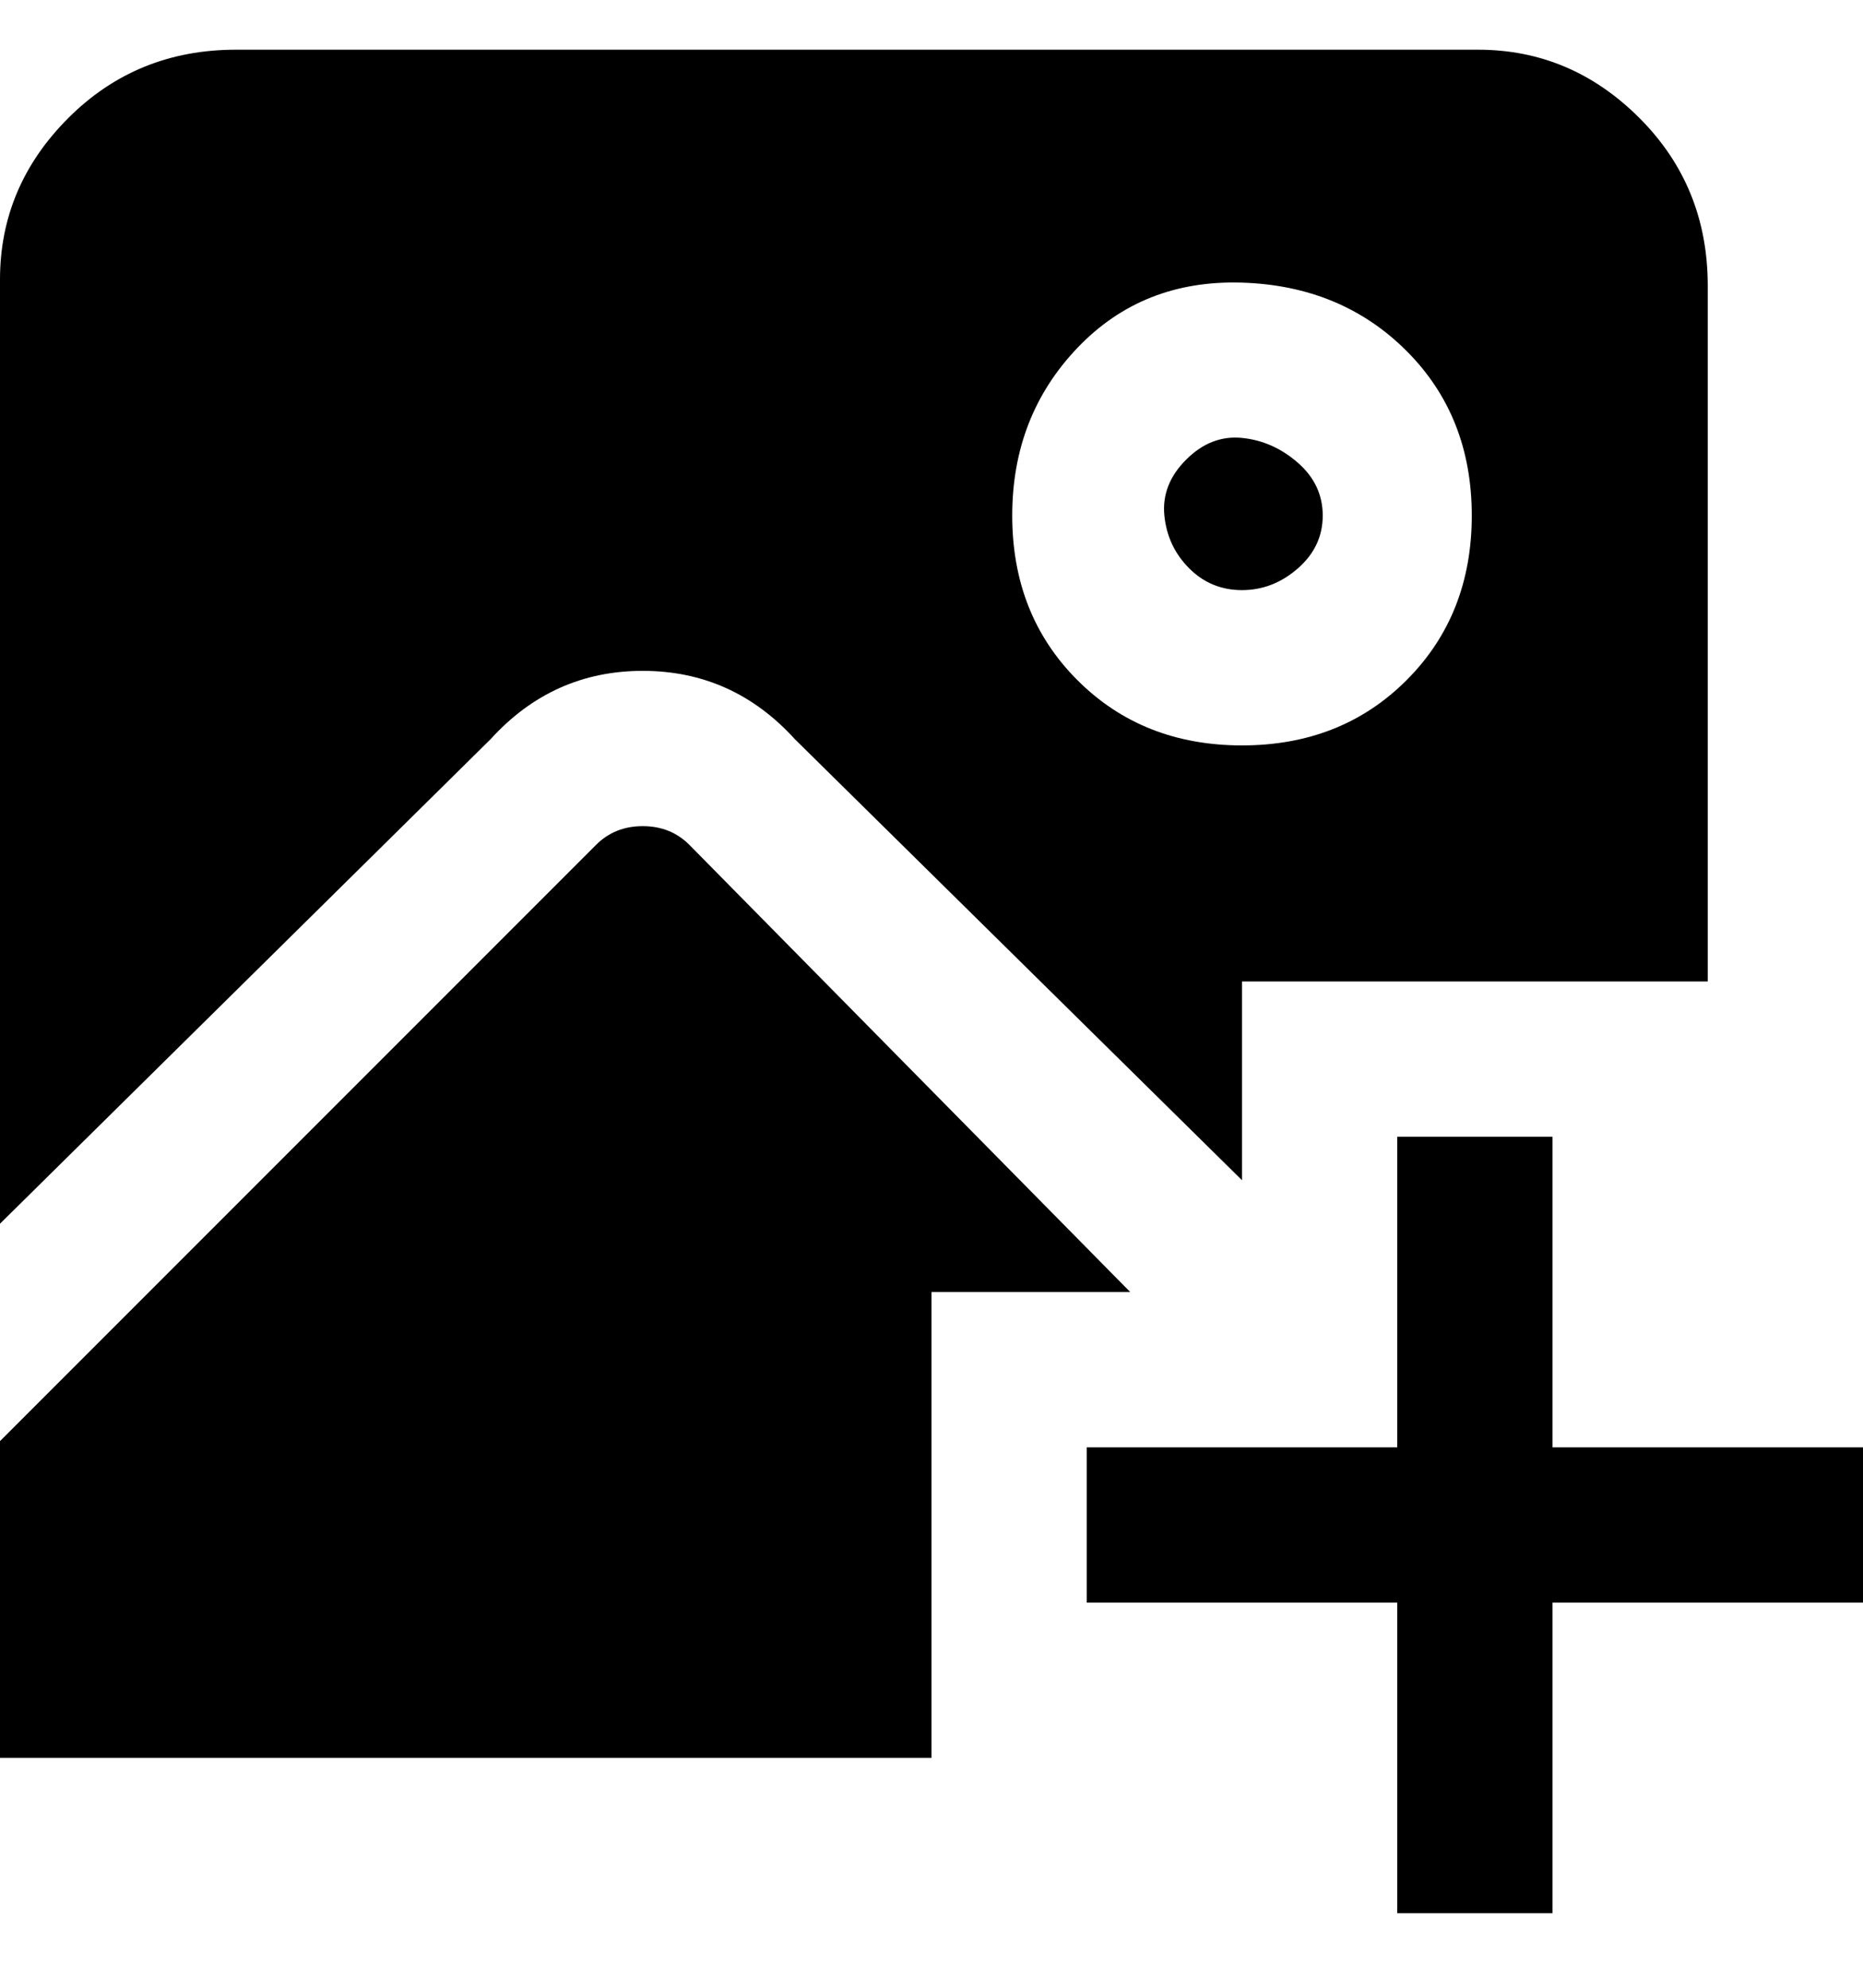 <svg viewBox="0 0 300 320" xmlns="http://www.w3.org/2000/svg"><path d="M182 208h-32v75H0v-51l96-96q3-3 7.5-3t7.5 3l71 72zm18-113q5 0 9-3.5t4-8.5q0-5-4-8.5t-9-4q-5-.5-9 3.5t-3.5 9q.5 5 4 8.5T200 95zm100 138h-50v-50h-25v50h-50v25h50v50h25v-50h50v-25zM79 119L0 197V45q0-15 11-26T38 8h200q15 0 26 11t11 27v112h-75v32l-72-71q-10-11-24.5-11T79 119zm84-36q0 16 10.5 26.5T200 120q16 0 26.5-10.5T237 83q0-16-10.5-26.5t-26.5-11Q184 45 173.5 56T163 83z"/></svg>